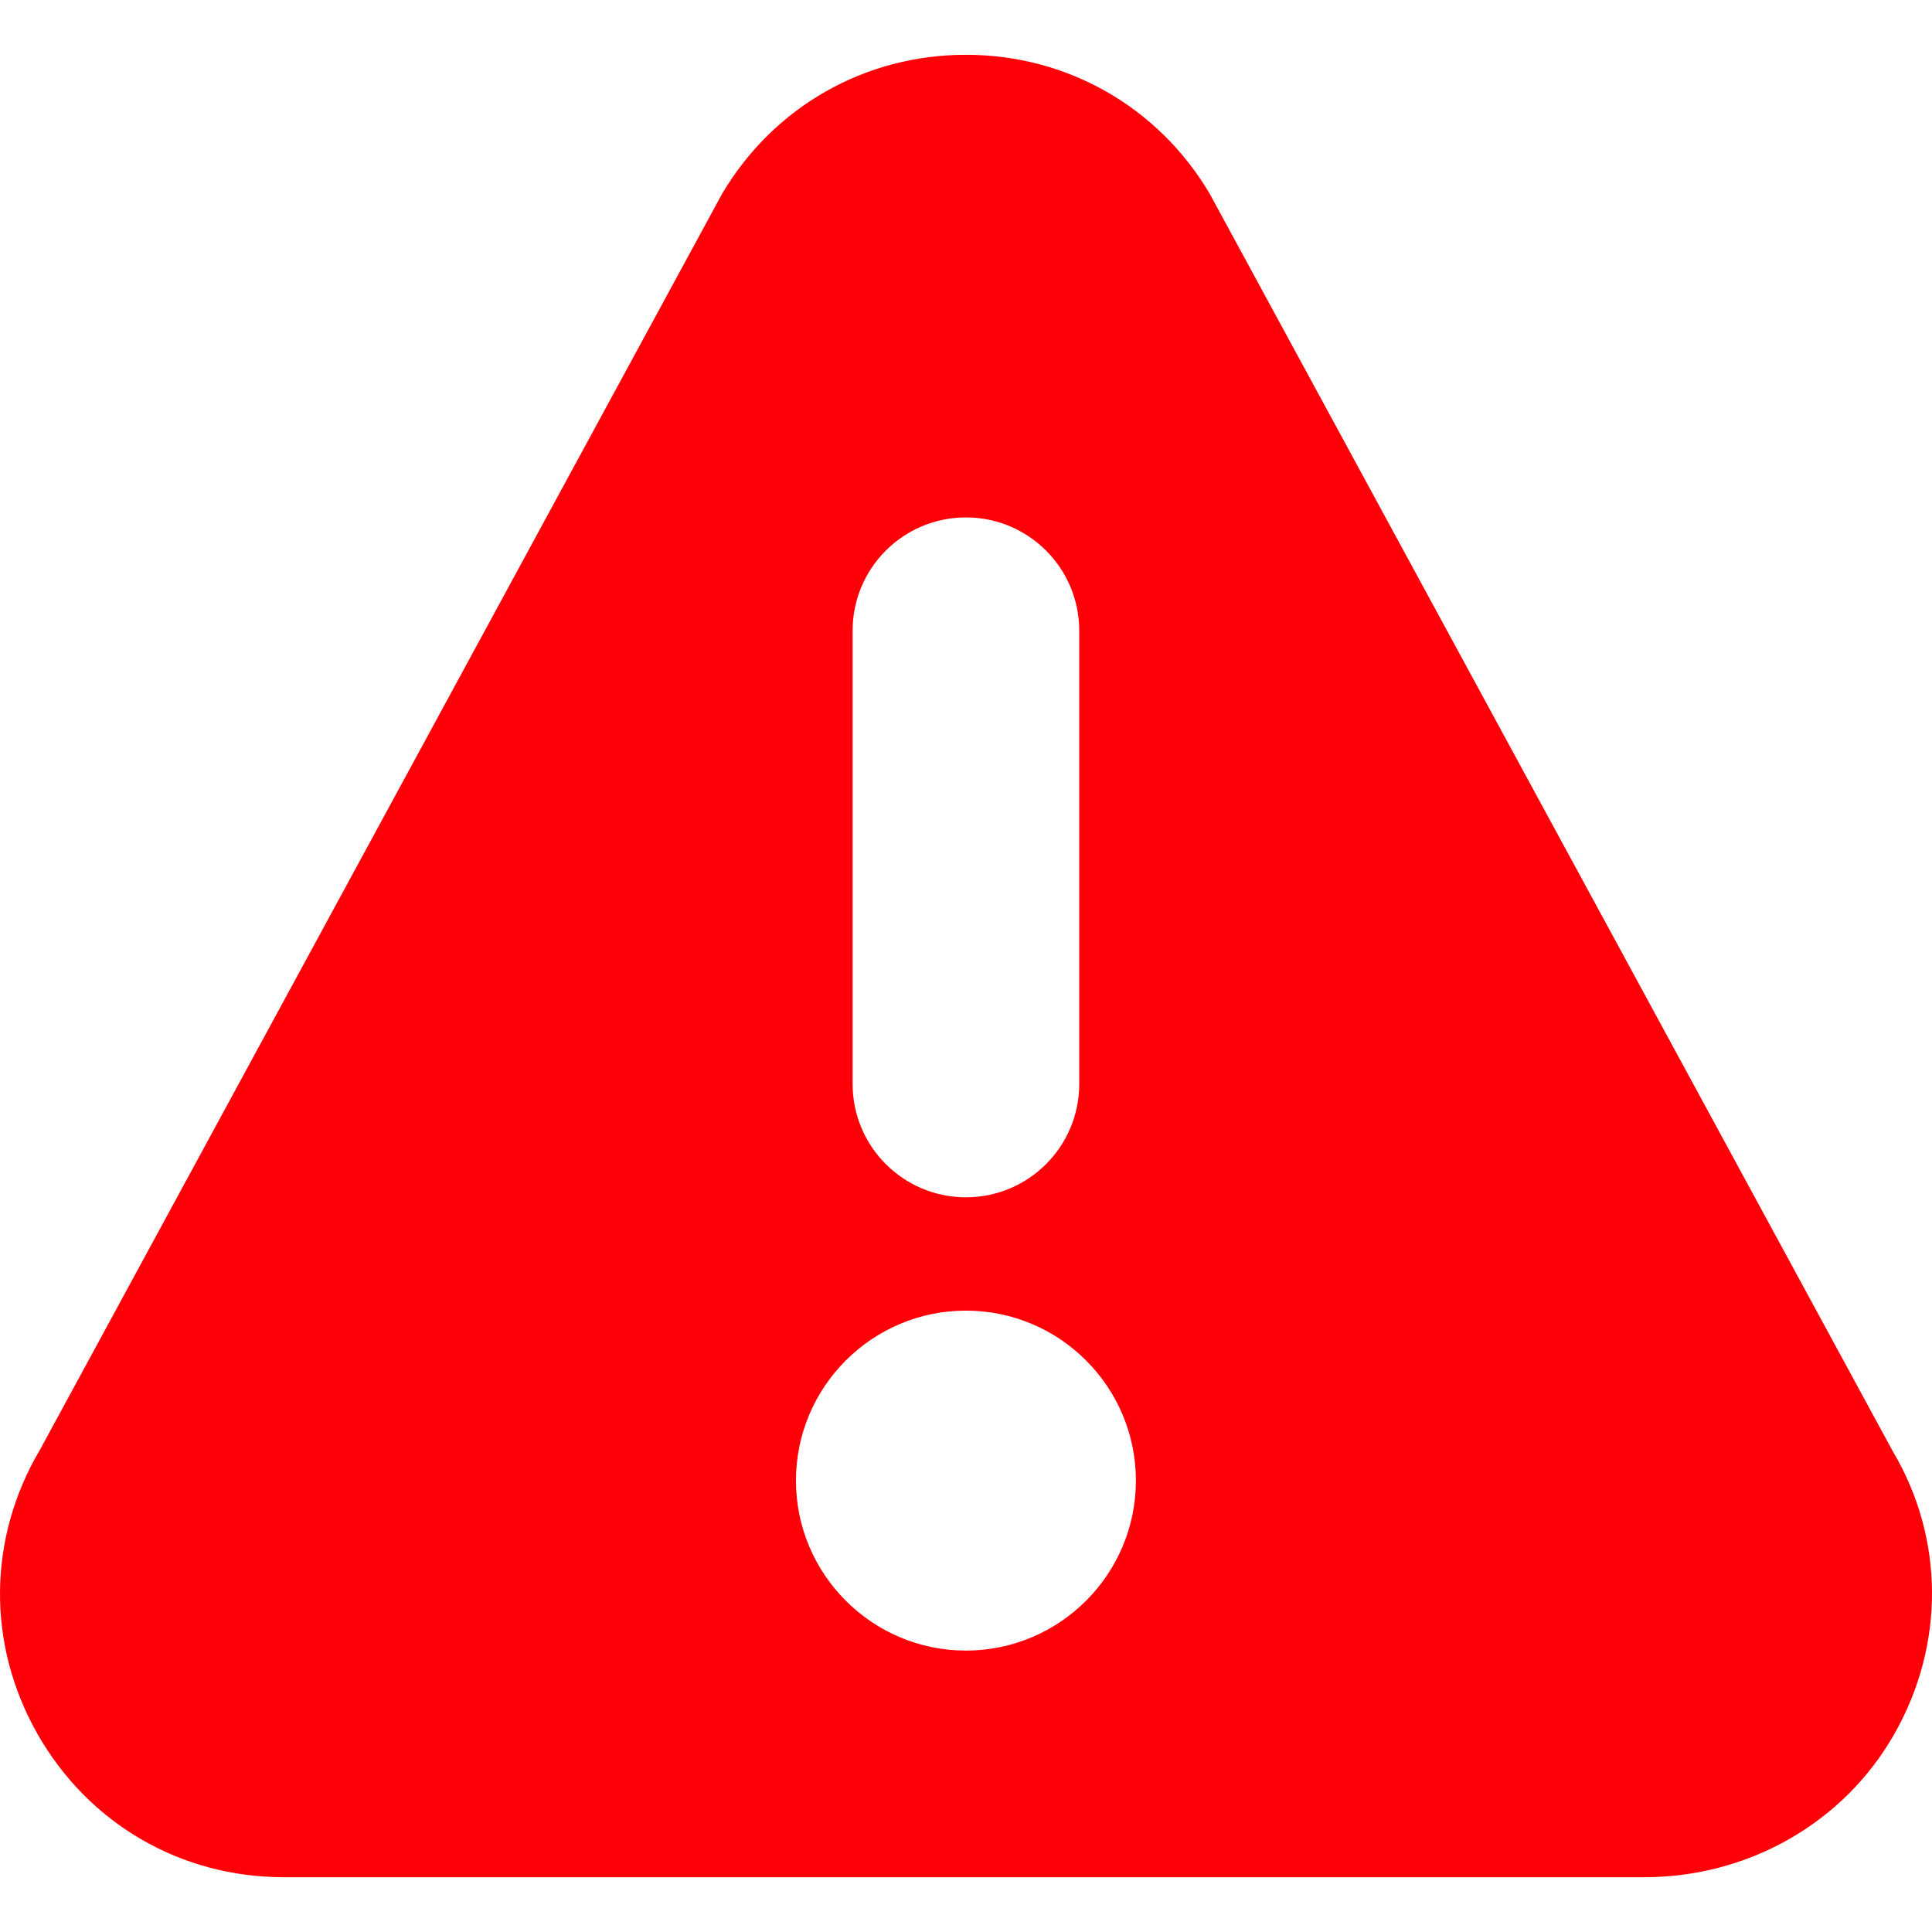 <svg width="512" height="512" viewBox="0 0 512 512" fill="none" xmlns="http://www.w3.org/2000/svg">
<path d="M501.609 384.603L320.543 51.265C306.877 28.259 282.741 14.519 255.981 14.519C229.221 14.519 205.085 28.259 191.419 51.265C191.316 51.441 191.229 51.617 191.126 51.793L10.662 384.076C-3.297 407.567 -3.561 435.778 9.943 459.533C23.478 483.302 47.862 497.481 75.209 497.481H435.753C463.1 497.481 488.486 483.302 502.02 459.533C515.524 435.779 515.261 407.566 501.609 384.603ZM225.951 167.148C225.951 150.562 239.396 137.118 255.981 137.118C272.567 137.118 286.011 150.563 286.011 167.148V287.269C286.011 303.853 272.566 317.299 255.981 317.299C239.396 317.299 225.951 303.852 225.951 287.269V167.148V167.148ZM255.981 437.421C231.142 437.421 210.935 417.215 210.935 392.375C210.935 367.536 231.141 347.33 255.981 347.33C280.82 347.33 301.026 367.536 301.026 392.375C301.027 417.214 280.821 437.421 255.981 437.421Z" fill="#FF0008"/>
</svg>
